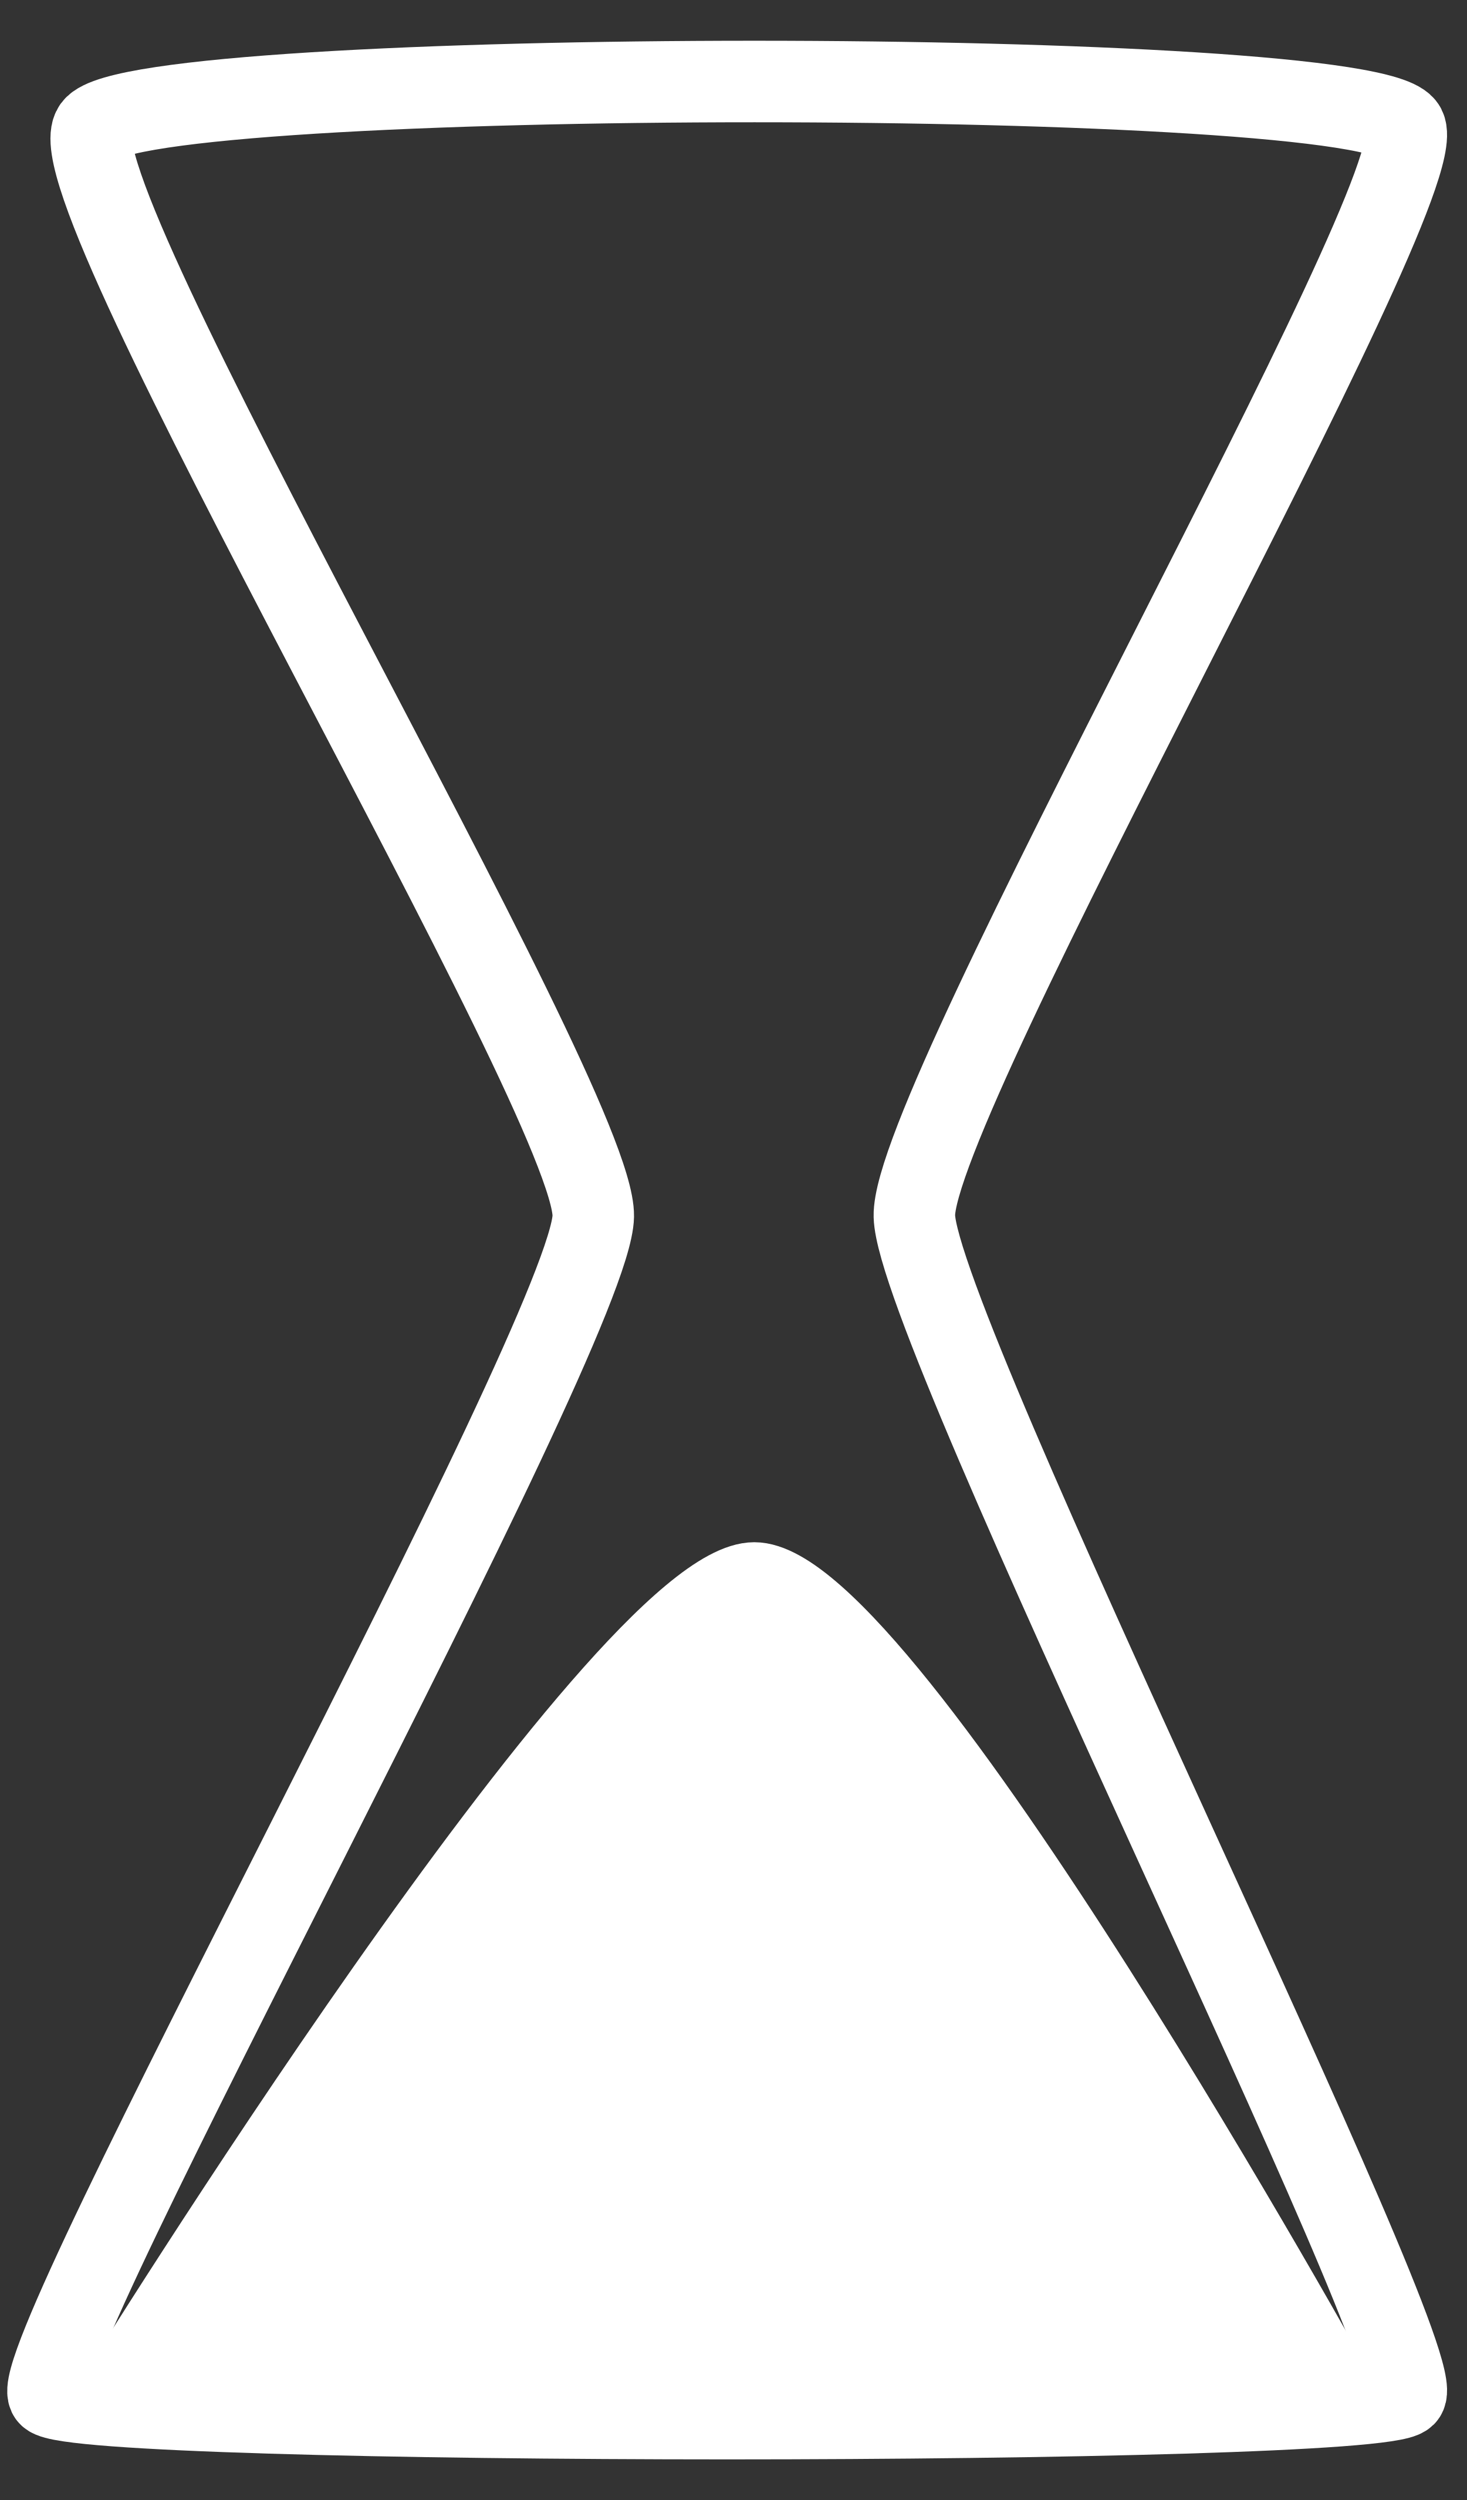 <svg width="27" height="46" viewBox="0 0 27 46" fill="none" xmlns="http://www.w3.org/2000/svg">
<rect x="0" y="0" width="27" height="46" fill="#333333" stroke="none"/>
<path d="M25.859 2.346C25.291 1.218 2.547 1.217 1.726 2.346C0.905 3.475 10.956 20.254 10.919 22.377C10.883 24.5 0.338 43.514 0.905 44.077C1.472 44.641 25.291 44.641 25.859 44.077C26.426 43.513 16.883 24.5 16.829 22.377C16.776 20.254 26.426 3.474 25.859 2.346Z" stroke="white" style="stroke:white;stroke-opacity:1;" stroke-width="1.5" stroke-linecap="round"/>
<path d="M13.883 29C11.383 29 2.039 44.076 2.039 44.076H24.724C24.724 44.076 16.383 29 13.883 29Z" fill="white" stroke="white" style="fill:white;fill-opacity:1;stroke:white;stroke-opacity:1;" stroke-width="1.25" stroke-linecap="round"/>
</svg>
